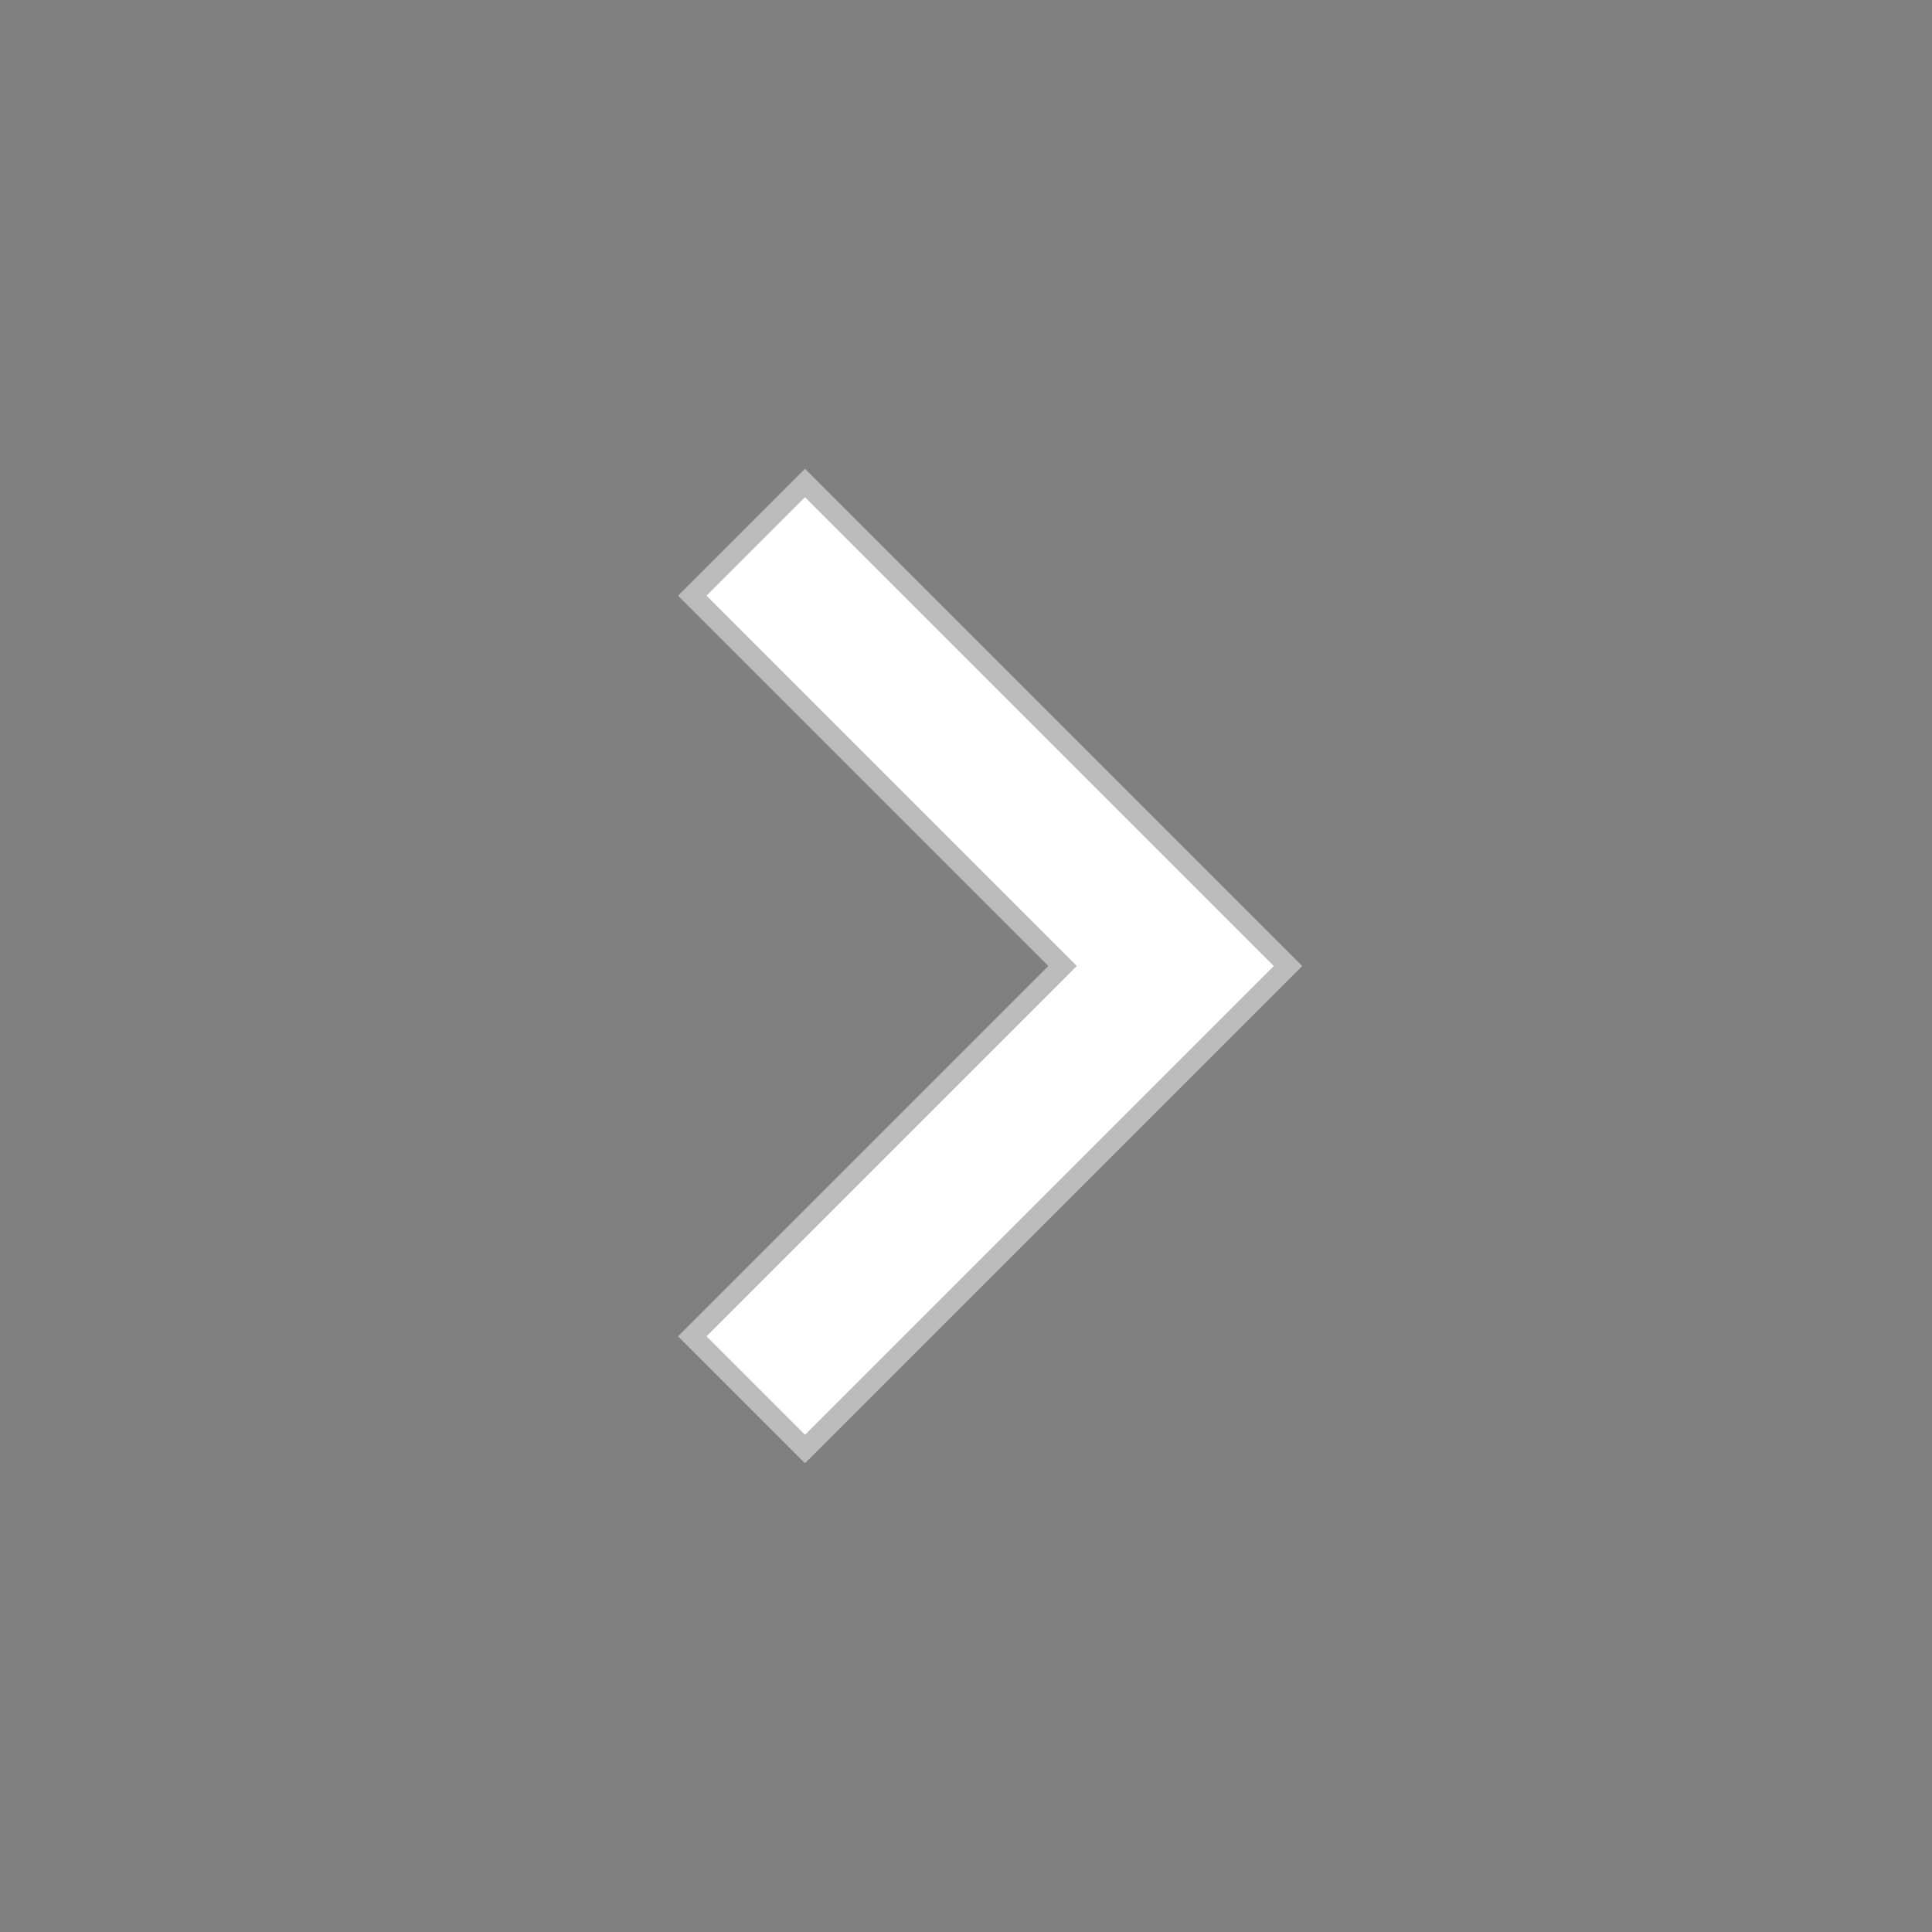 <svg xmlns="http://www.w3.org/2000/svg" width="24" height="24" viewBox="0 0 24 24"><rect x="0" y="0" width="24" height="24" fill="#808080" stroke="none"/><path d="M10 6L8.59 7.41 13.17 12l-4.58 4.59L10 18l6-6z"/><path d="M0 0h24v24H0z" fill="none"/>
<style type="text/css">
	.graphic1{fill:#FFFFFF;stroke:#BCBCBC;stroke-width:0.25;stroke-miterlimit:10;}
	.graphic2{fill:none;}
</style>
<path class="graphic1" d="M10,6L8.6,7.4l4.6,4.6l-4.6,4.6L10,18l6-6L10,6z"/>
<path class="graphic2" d="M0,0h24v24H0V0z"/></svg>